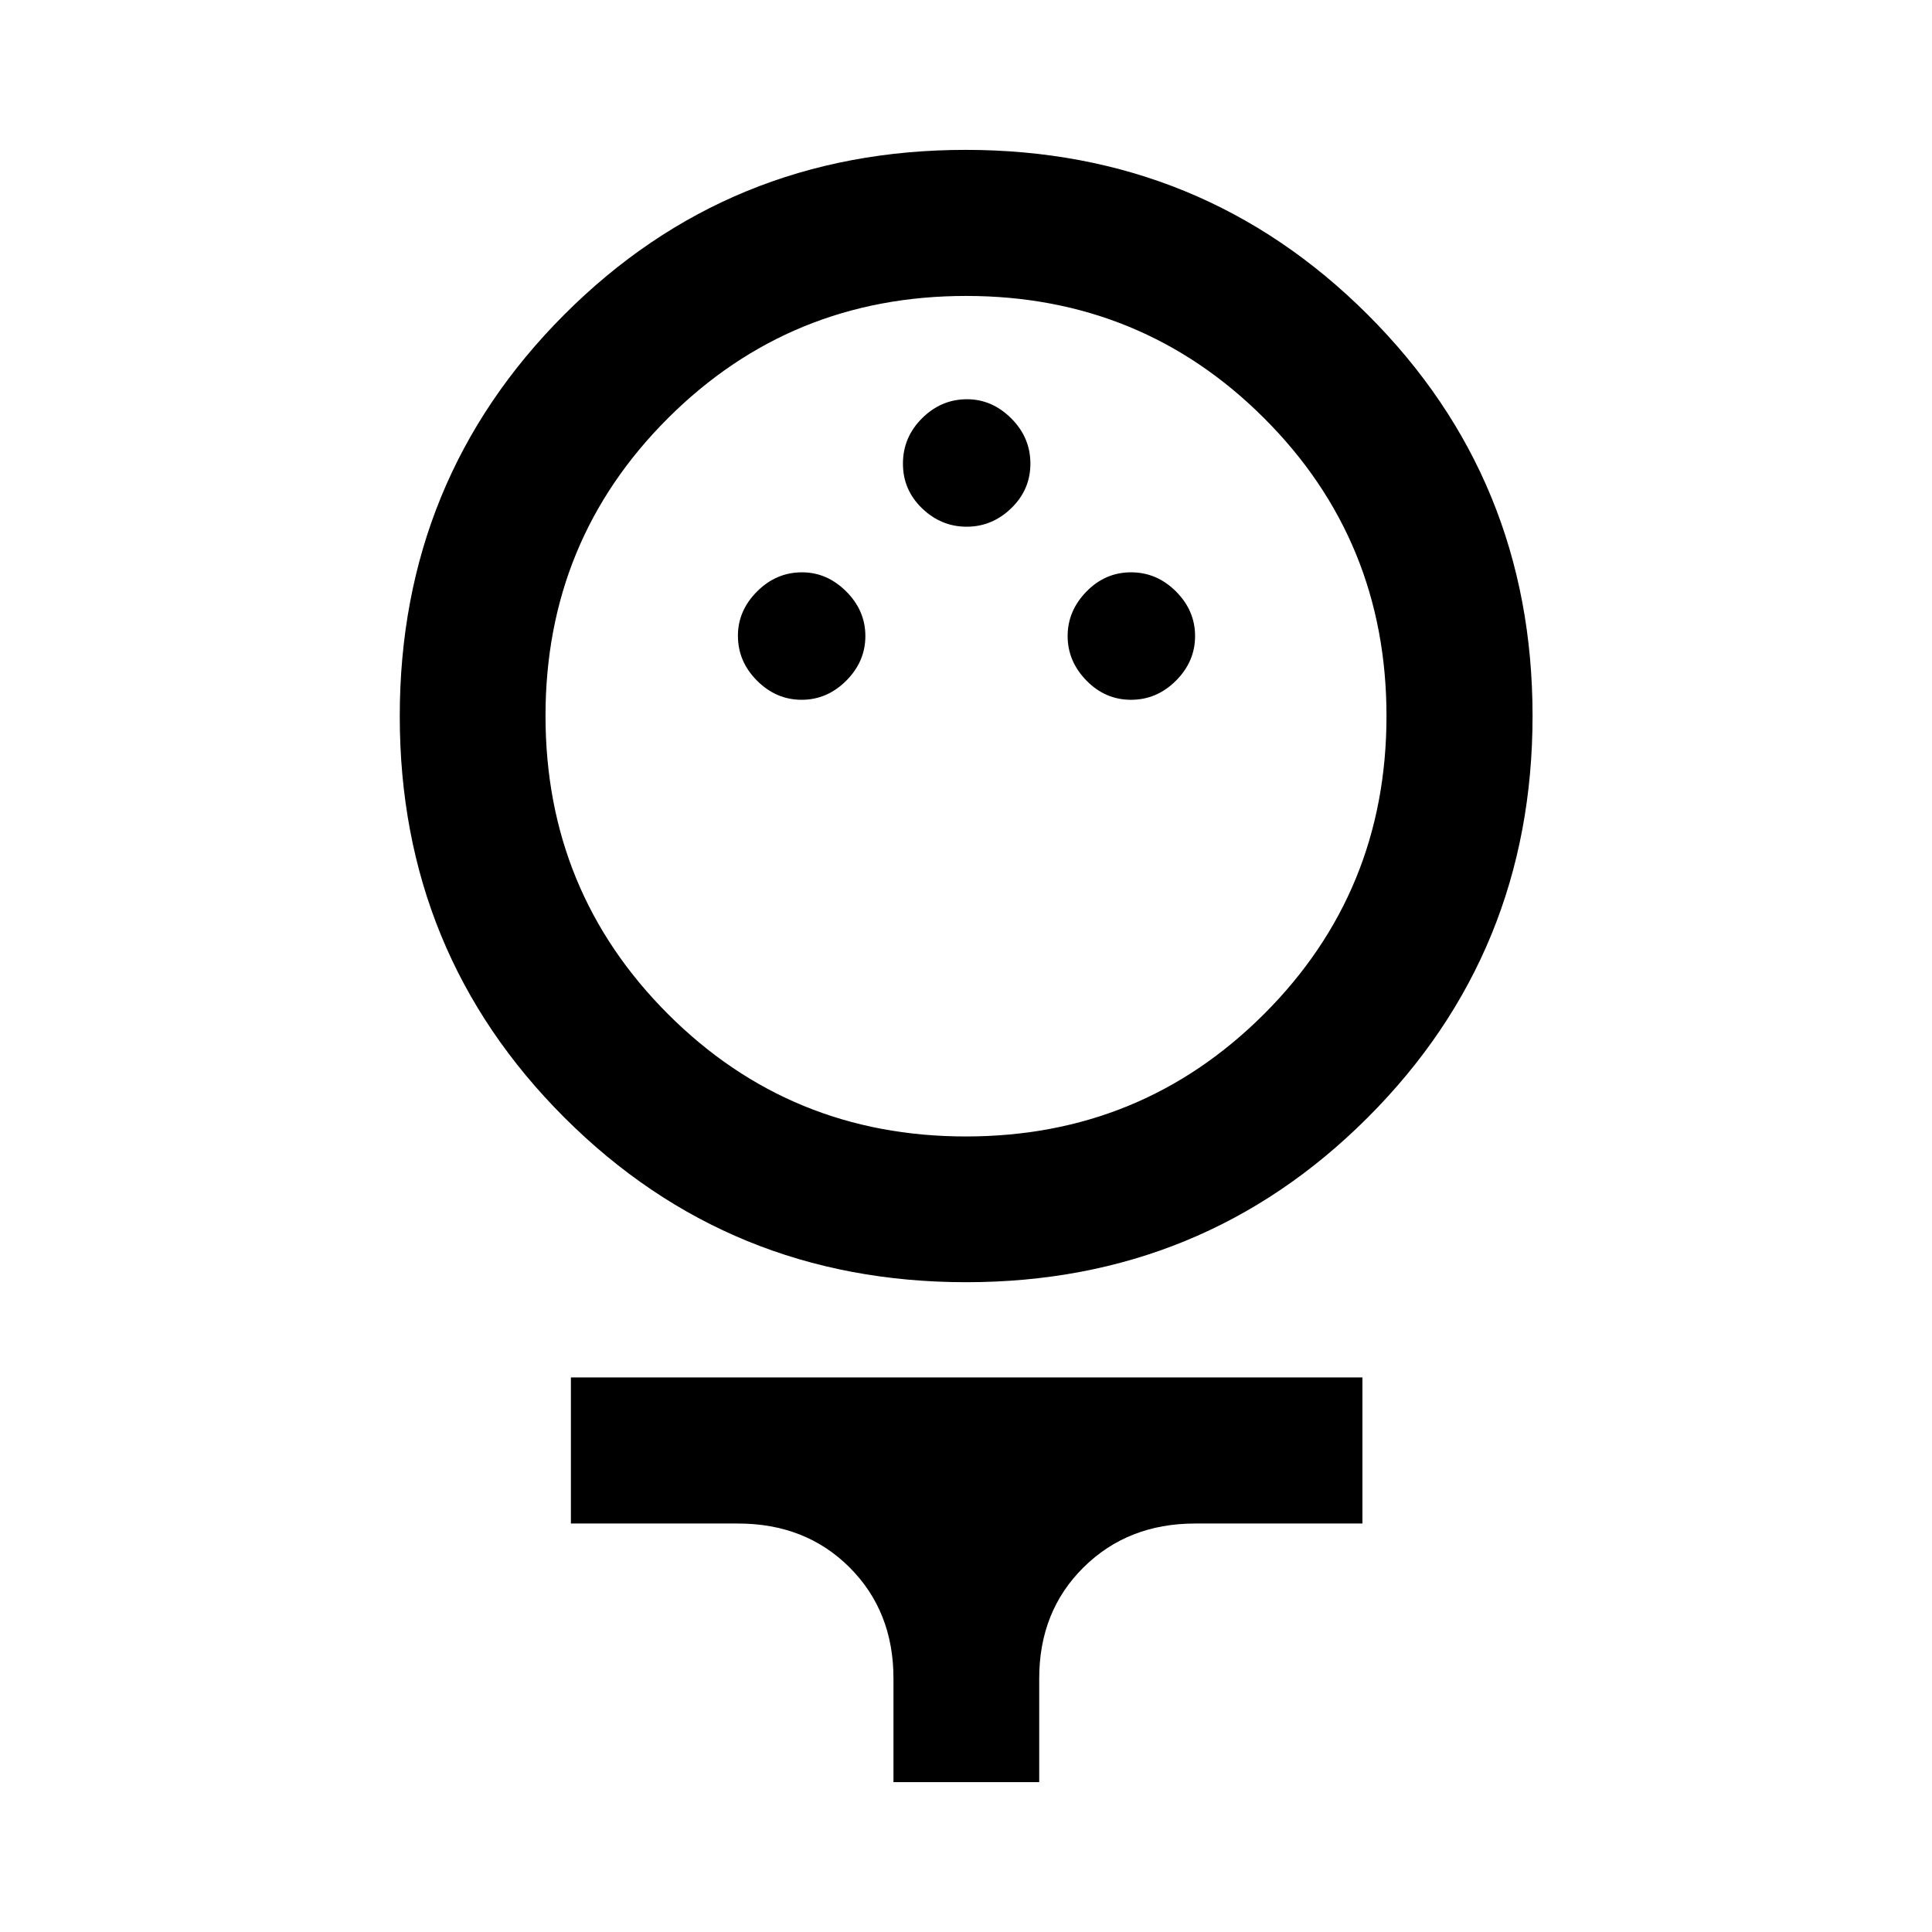 <svg xmlns="http://www.w3.org/2000/svg" height="40" viewBox="0 -960 960 960" width="40"><path d="M480.12-322.88q-117.72 0-199.6-81.74t-81.88-199.45q0-117.72 81.73-199.59 81.74-81.87 199.46-81.87 117.71 0 199.7 81.8 81.99 81.79 81.99 199.44 0 117.64-81.84 199.52-81.84 81.89-199.56 81.89Zm-.18-72.42q87.27 0 148.14-60.81 60.86-60.8 60.86-148.08 0-87.27-60.8-148.01-60.81-60.75-148.08-60.75-87.27 0-148.14 60.74-60.86 60.73-60.86 147.91 0 87.27 60.8 148.13 60.81 60.87 148.08 60.87Zm-81.61-216.98q12.67 0 22.17-9.5 9.5-9.5 9.5-22.17 0-12.67-9.53-22.17-9.52-9.5-21.97-9.5-12.83 0-22.33 9.53-9.5 9.52-9.5 21.97 0 12.84 9.5 22.34t22.16 9.5Zm163.67 0q12.83 0 22.33-9.5 9.5-9.5 9.5-22.17 0-12.67-9.5-22.17-9.5-9.5-22.33-9.5-12.83 0-22.17 9.58-9.33 9.57-9.33 22.09t9.33 22.09q9.34 9.58 22.17 9.58Zm-81.67-86q12.67 0 22.17-9.2 9.5-9.19 9.5-22.16 0-12.98-9.53-22.48-9.52-9.5-21.97-9.5-12.83 0-22.33 9.45-9.5 9.45-9.5 22.55 0 13.06 9.5 22.2 9.5 9.14 22.16 9.14ZM443.96-74.47v-51.54q0-33.38-21.84-55.17-21.83-21.79-55.45-21.79h-82.99v-72.58h393.3v72.58h-83.15q-33.4 0-55.43 21.79-22.02 21.79-22.02 55.17v51.54h-72.42ZM480-604.25Z"/></svg>